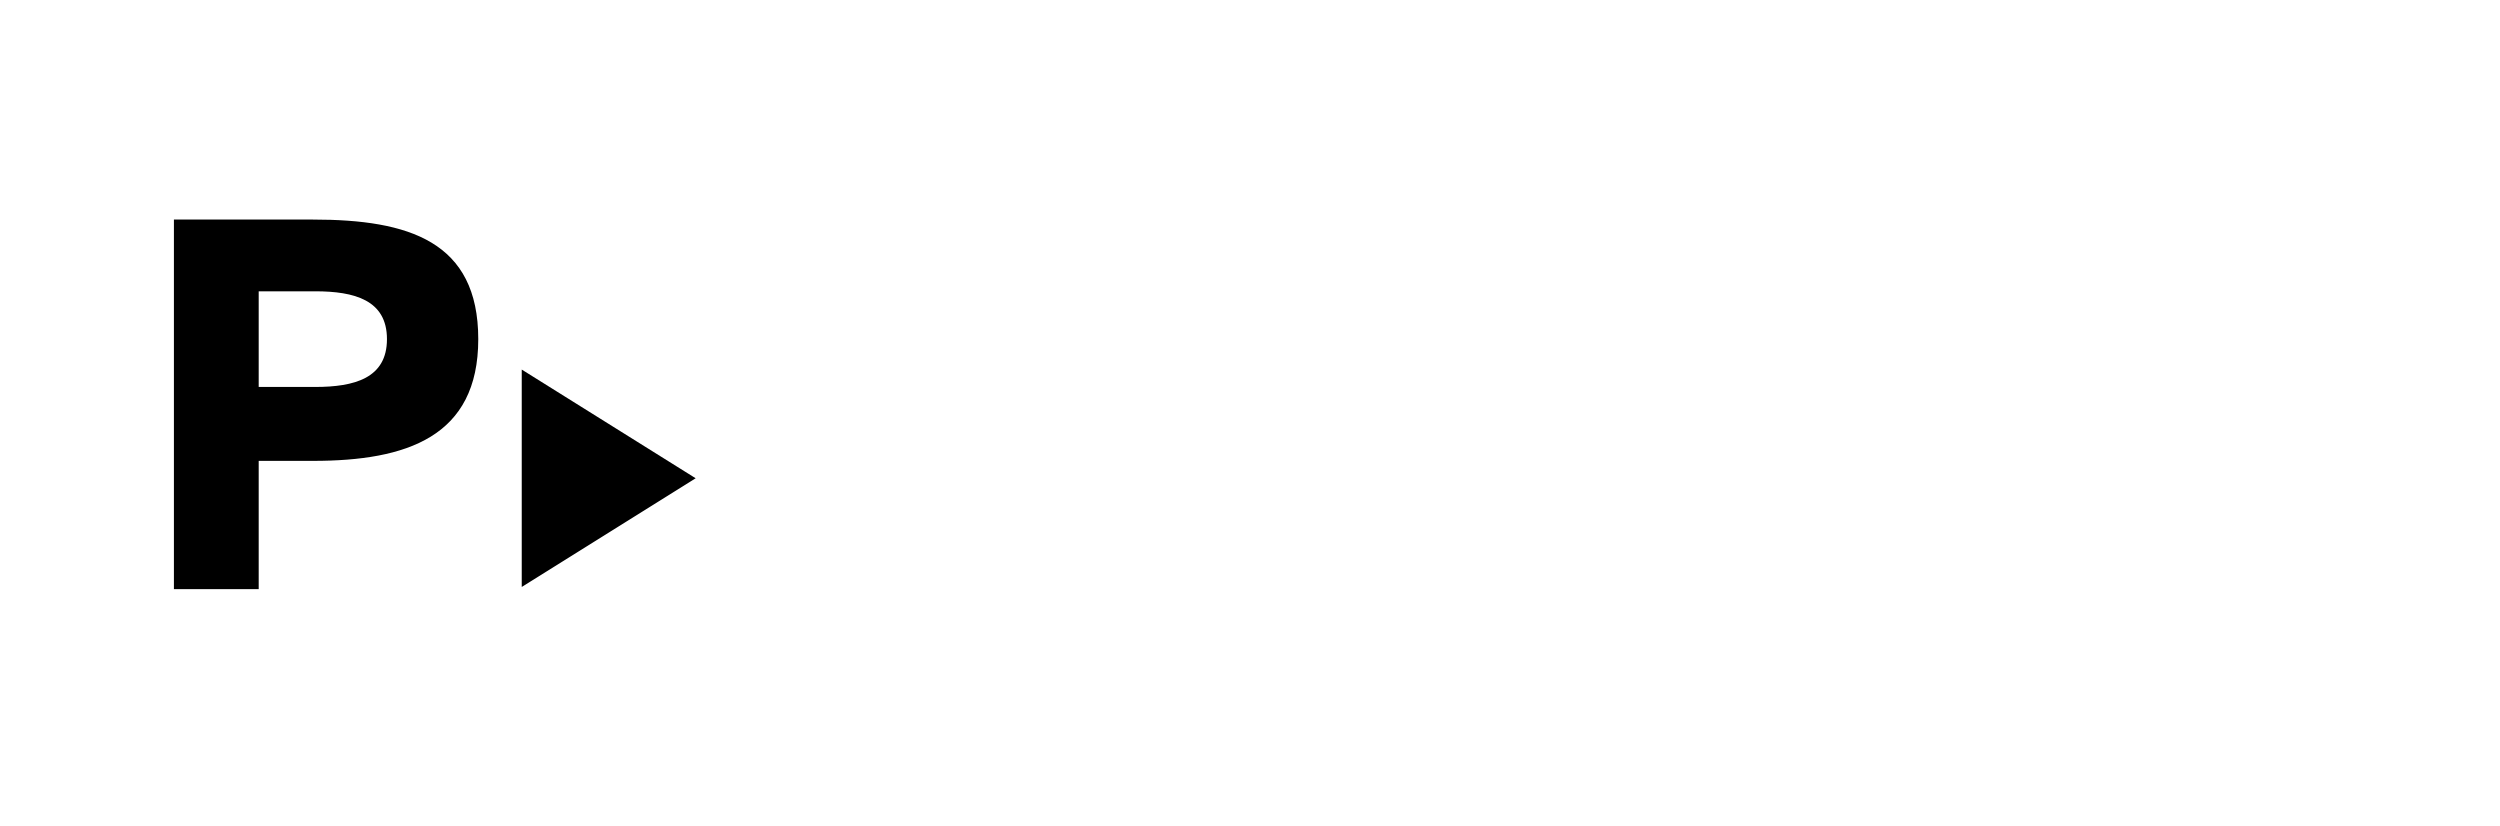 <?xml version="1.0" encoding="utf-8"?>
<!-- Generator: Adobe Illustrator 22.0.1, SVG Export Plug-In . SVG Version: 6.00 Build 0)  -->
<svg version="1.1" xmlns="http://www.w3.org/2000/svg" xmlns:xlink="http://www.w3.org/1999/xlink" x="0px" y="0px"
	 viewBox="0 0 115 38" style="enable-background:new 0 0 115 38;" xml:space="preserve">
<style type="text/css">
	.st0{fill:#FFFFFF;}
	.st1{fill:#FFFFFF;filter:url(#Adobe_OpacityMaskFilter);}
	.st2{mask:url(#mask0_1_);}
</style>
<g id="Слой_1">
	<path class="st0" d="M48.3,13v10h1.2v-4.1h1.6c1.9,0,3.5-0.8,3.5-3v-0.1c0-2.1-1.6-2.9-3.5-2.9H48.3z M51.3,18h-1.7v-4h1.7
		c1.4,0,2.2,0.5,2.2,1.9V16C53.5,17.3,52.7,18,51.3,18z M56.6,12.2V23h1.2v-4.4c0-1.3,1-2,2-2c1.2,0,1.7,0.6,1.7,1.9V23h1.2v-4.5
		c0-2.1-1.1-3-2.6-3c-1.2,0-2,0.6-2.4,1.3v-4.7H56.6z M68.2,22.2c-1.5,0-2.4-1.1-2.4-2.8v-0.1c0-1.7,0.9-2.8,2.4-2.8
		c1.5,0,2.4,1.1,2.4,2.8v0.1C70.5,21.1,69.6,22.2,68.2,22.2z M68.1,23.1c2.1,0,3.6-1.5,3.6-3.7v-0.1c0-2.2-1.5-3.7-3.6-3.7
		s-3.6,1.5-3.6,3.7v0.1C64.6,21.5,66.1,23.1,68.1,23.1z M76,23.1c0.5,0,0.8-0.1,1-0.2v-1c-0.3,0.1-0.5,0.2-0.9,0.2
		c-0.6,0-0.9-0.4-0.9-1.1v-4.4h1.7v-1h-1.7V14H74v1.7h-1v1h1v4.5C74,22.3,74.6,23.1,76,23.1z M81.9,22.2c-1.5,0-2.4-1.1-2.4-2.8
		v-0.1c0-1.7,0.9-2.8,2.4-2.8c1.5,0,2.4,1.1,2.4,2.8v0.1C84.3,21.1,83.4,22.2,81.9,22.2z M81.9,23.1c2.1,0,3.6-1.5,3.6-3.7v-0.1
		c0-2.2-1.5-3.7-3.6-3.7s-3.6,1.5-3.6,3.7v0.1C78.3,21.5,79.8,23.1,81.9,23.1z M87.5,15.7v9.9h1.2v-3.8c0.4,0.7,1.3,1.3,2.5,1.3
		c2,0,3.3-1.5,3.3-3.8v-0.1c0-2.3-1.4-3.7-3.3-3.7c-1.1,0-2.1,0.6-2.5,1.4v-1.2H87.5z M91,22.2c-1.4,0-2.4-0.9-2.4-2.8v-0.1
		c0-1.9,1-2.8,2.4-2.8c1.2,0,2.3,0.9,2.3,2.8v0.1C93.3,21.2,92.5,22.2,91,22.2z M96.5,12.2V23h1.2V12.2H96.5z M102,23.1
		c1.1,0,1.7-0.4,2.3-1V23h1.2v-4.8c0-2.1-1.3-2.6-2.7-2.6c-1.4,0-2.7,0.6-2.9,2.3h1.2c0.1-0.9,0.7-1.3,1.7-1.3
		c1.1,0,1.6,0.5,1.6,1.7v0.5h-1.1c-1.9,0-3.7,0.6-3.7,2.3C99.6,22.5,100.7,23.1,102,23.1z M102.1,22.2c-1,0-1.4-0.5-1.4-1.2
		c0-1.1,1.1-1.4,2.5-1.4h1v0.9C104.3,21.6,103.4,22.2,102.1,22.2z M109.7,22.2l-1.4,3.3h1.2l4-9.9h-1.2l-2,5.2l-2.2-5.2h-1.2
		L109.7,22.2z"/>
	<path class="st0" d="M19,38c10.5,0,19-8.5,19-19S29.5,0,19,0S0,8.5,0,19S8.5,38,19,38z"/>
	<defs>
		<filter id="Adobe_OpacityMaskFilter" filterUnits="userSpaceOnUse">
			<feColorMatrix  type="matrix" values="1 0 0 0 0  0 1 0 0 0  0 0 1 0 0  0 0 0 1 0"/>
		</filter>
	</defs>
	<mask maskUnits="userSpaceOnUse" id="mask0_1_">
		<path class="st1" d="M19,38c10.5,0,19-8.5,19-19S29.5,0,19,0S0,8.5,0,19S8.5,38,19,38z"/>
	</mask>
	<g class="st2">
	</g>
</g>
<g id="Слой_2">
	<path d="M8,10.1v17h3.9v-5.9h2.5c4.3,0,7.6-1.1,7.6-5.6c0-4.5-3.2-5.5-7.6-5.5H8z M14.5,13.4c1.8,0,3.3,0.4,3.3,2.2
		s-1.5,2.2-3.3,2.2h-2.6v-4.4H14.5z"/>
	<path d="M32,22l-8,5V17L32,22z"/>
</g>
</svg>
